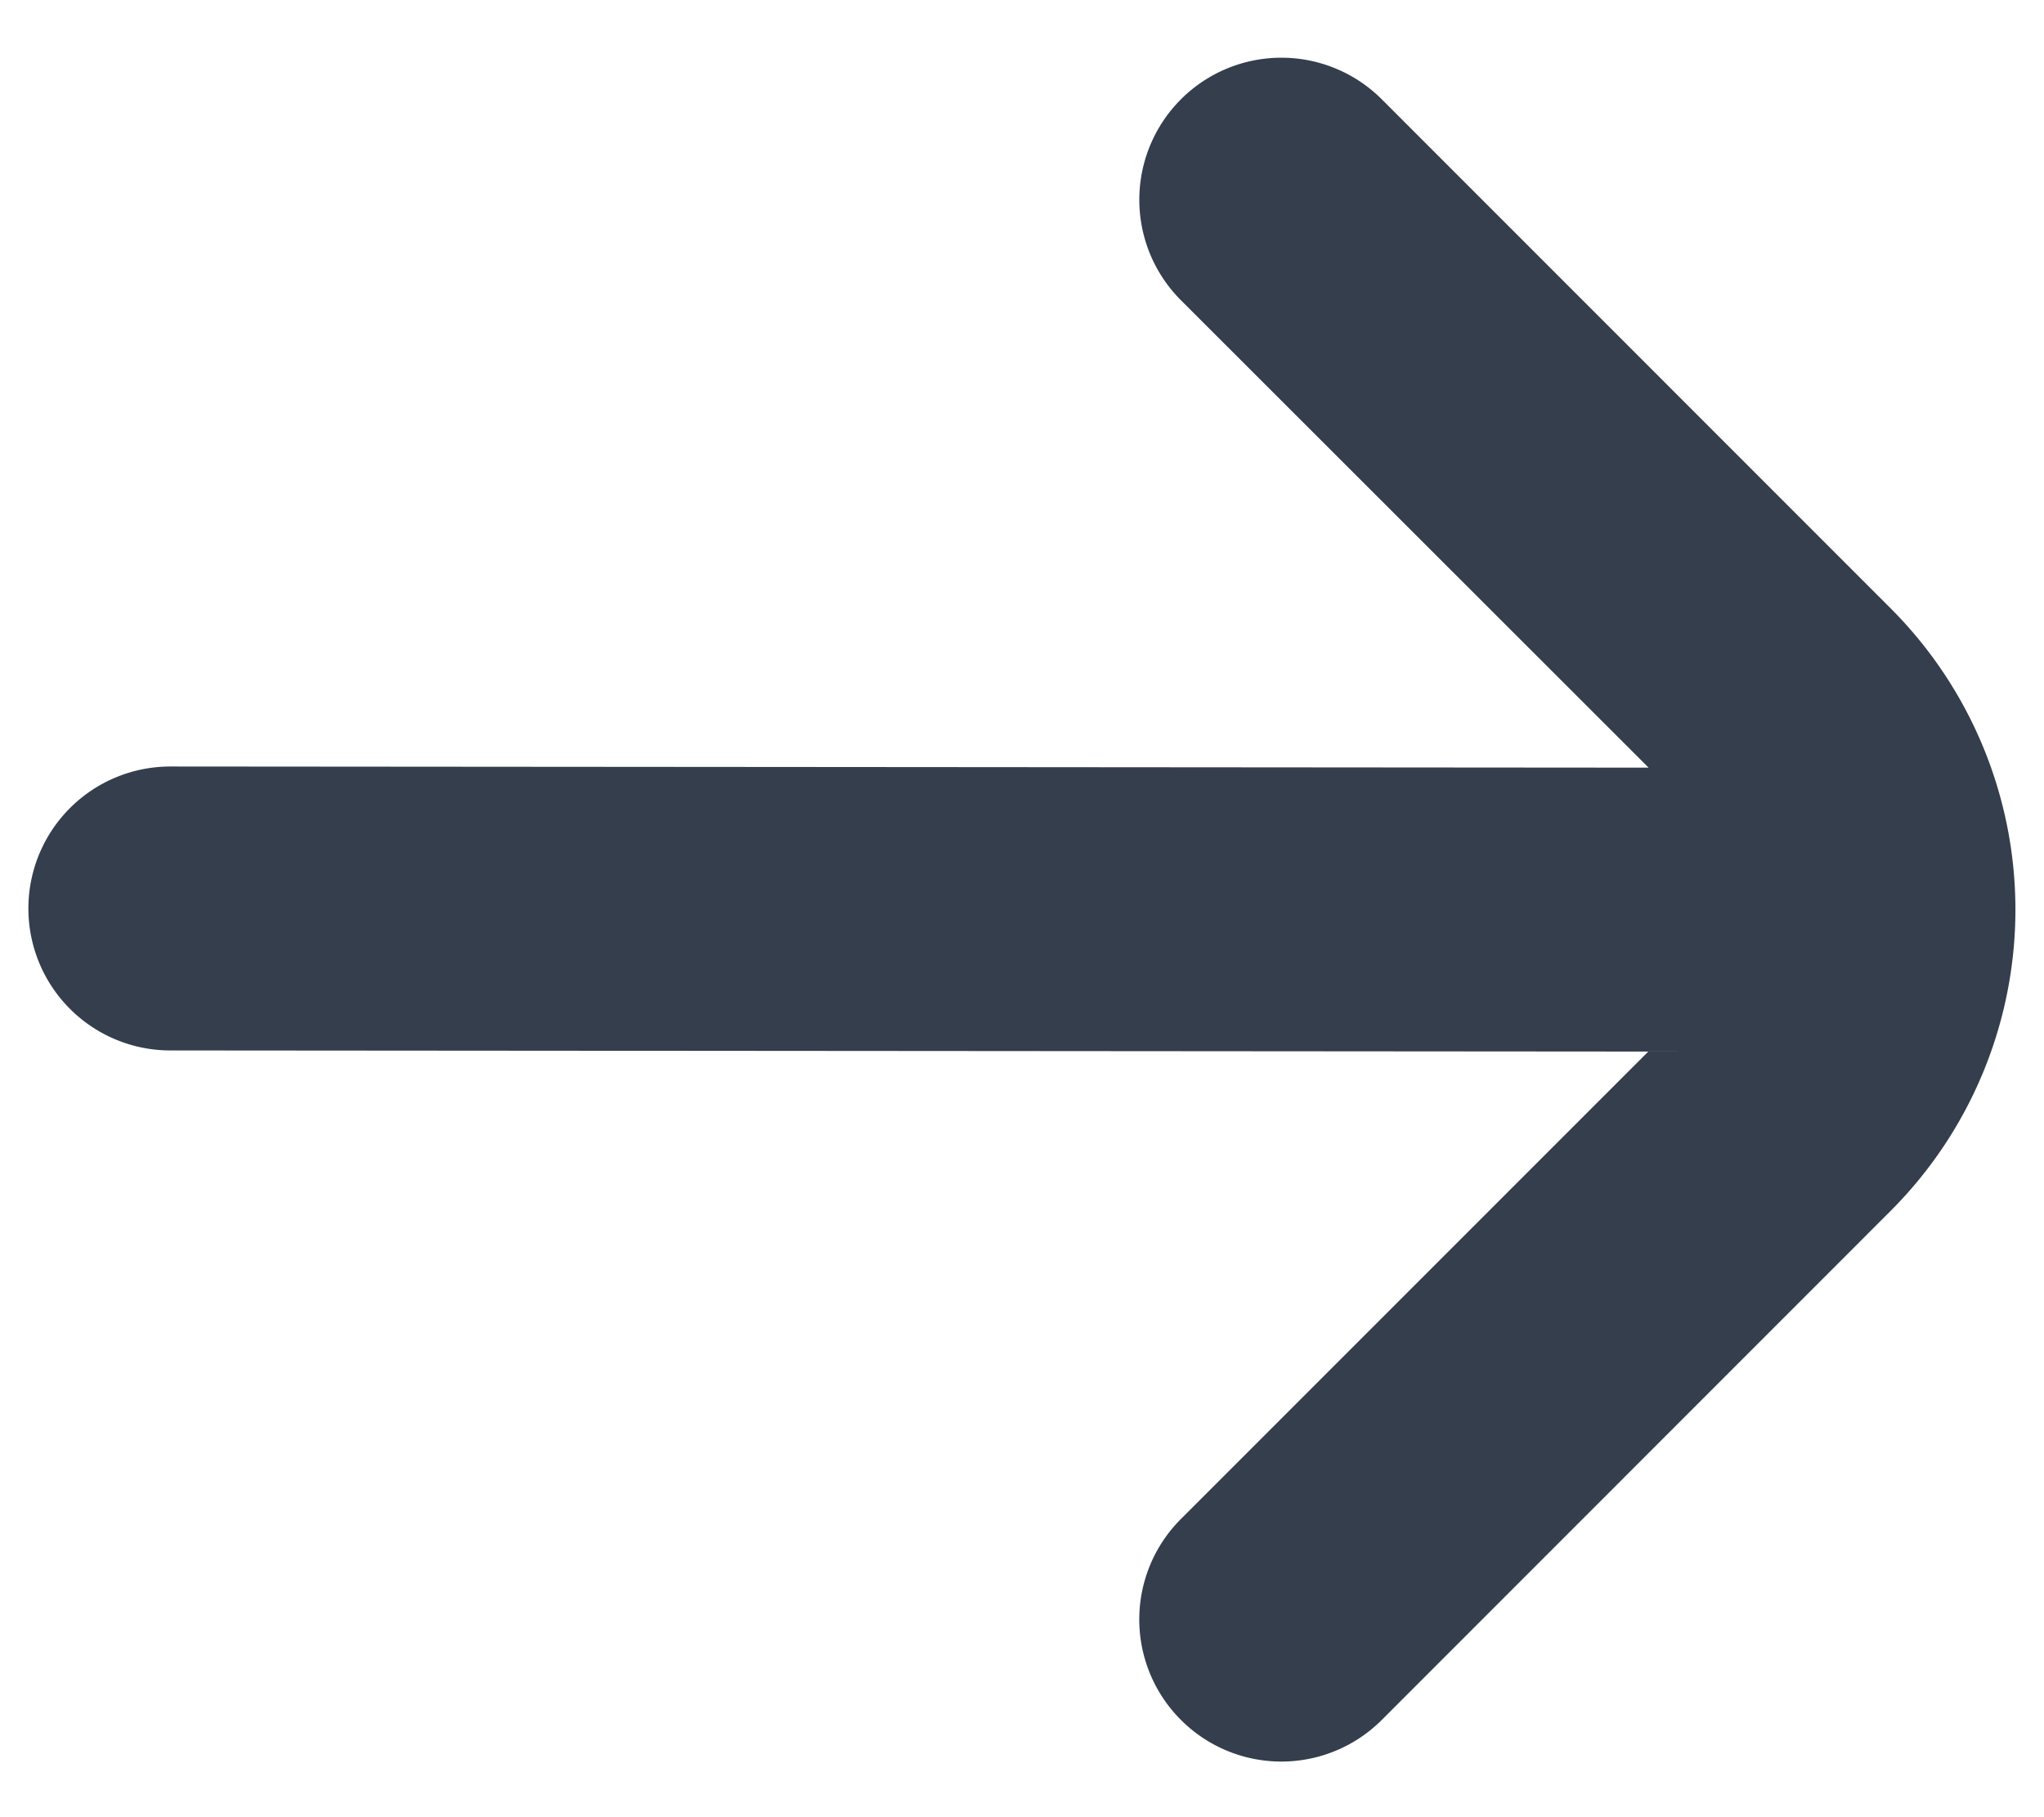 <svg width="18" height="16" fill="none" xmlns="http://www.w3.org/2000/svg"><path d="M10.4 15.144a1.25 1.25 0 010-1.77l4.115-4.115L1.5 9.249a1.25 1.25 0 010-2.5l13.018.01L10.4 2.644a1.25 1.25 0 111.768-1.77l4.482 4.483a3.751 3.751 0 010 5.304l-4.482 4.483a1.25 1.25 0 01-1.768 0z" fill="#343E4D"/></svg>